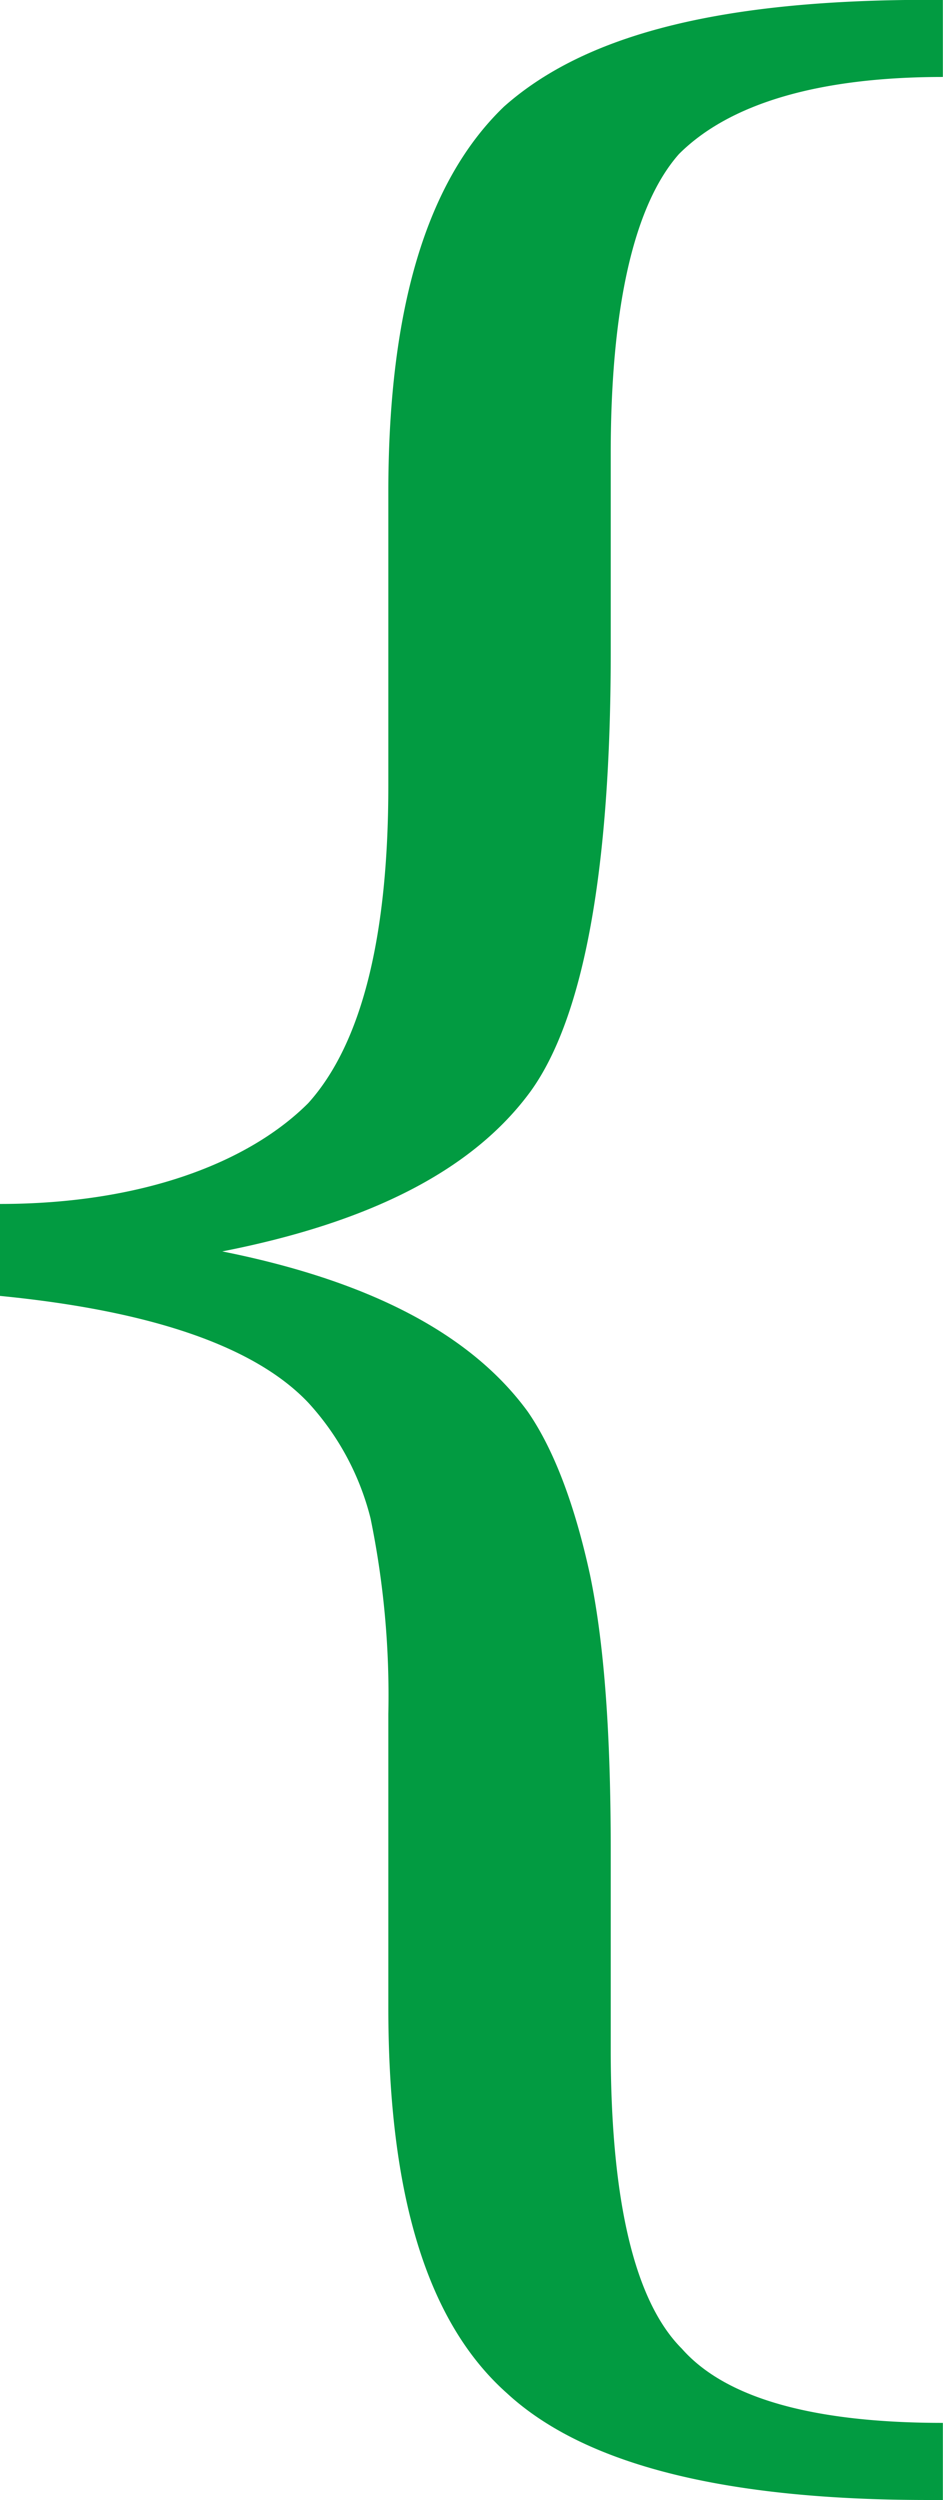 <svg xmlns="http://www.w3.org/2000/svg" width="66.78" height="177.03" viewBox="0 0 66.78 177.03">
  <defs>
    <style>
      .cls-1 {
        fill: #029b41;
        fill-rule: evenodd;
      }
    </style>
  </defs>
  <path class="cls-1" d="M1283.21,7385.93h-1.05c-14.91,0-24.36,2.52-30.03,7.56-5.46,5.25-8.19,14.28-8.19,27.3v20.79c0,10.71-1.89,18.27-5.67,22.47-4.2,4.2-11.76,7.14-21.84,7.14v6.51c10.71,1.05,18.06,3.57,21.84,7.56a18.926,18.926,0,0,1,4.41,8.19,62.34,62.34,0,0,1,1.26,13.86v20.79c0,13.23,2.73,22.26,8.4,27.3,5.46,5.04,15.33,7.56,29.82,7.56h1.05v-5.46c-9.03,0-15.33-1.68-18.48-5.25-3.36-3.36-5.04-10.5-5.04-21.21v-14.07c0-7.98-.42-14.49-1.47-19.53-1.05-4.83-2.52-8.82-4.41-11.55-3.99-5.46-11.13-9.24-21.63-11.34,10.71-2.1,17.85-5.88,21.84-11.34,3.78-5.25,5.67-15.75,5.67-31.08v-14.07c0-10.5,1.68-17.64,4.83-21.21,3.57-3.57,9.87-5.46,18.69-5.46v-5.46Z" transform="translate(-1216.44 -7385.94)"/>
</svg>
